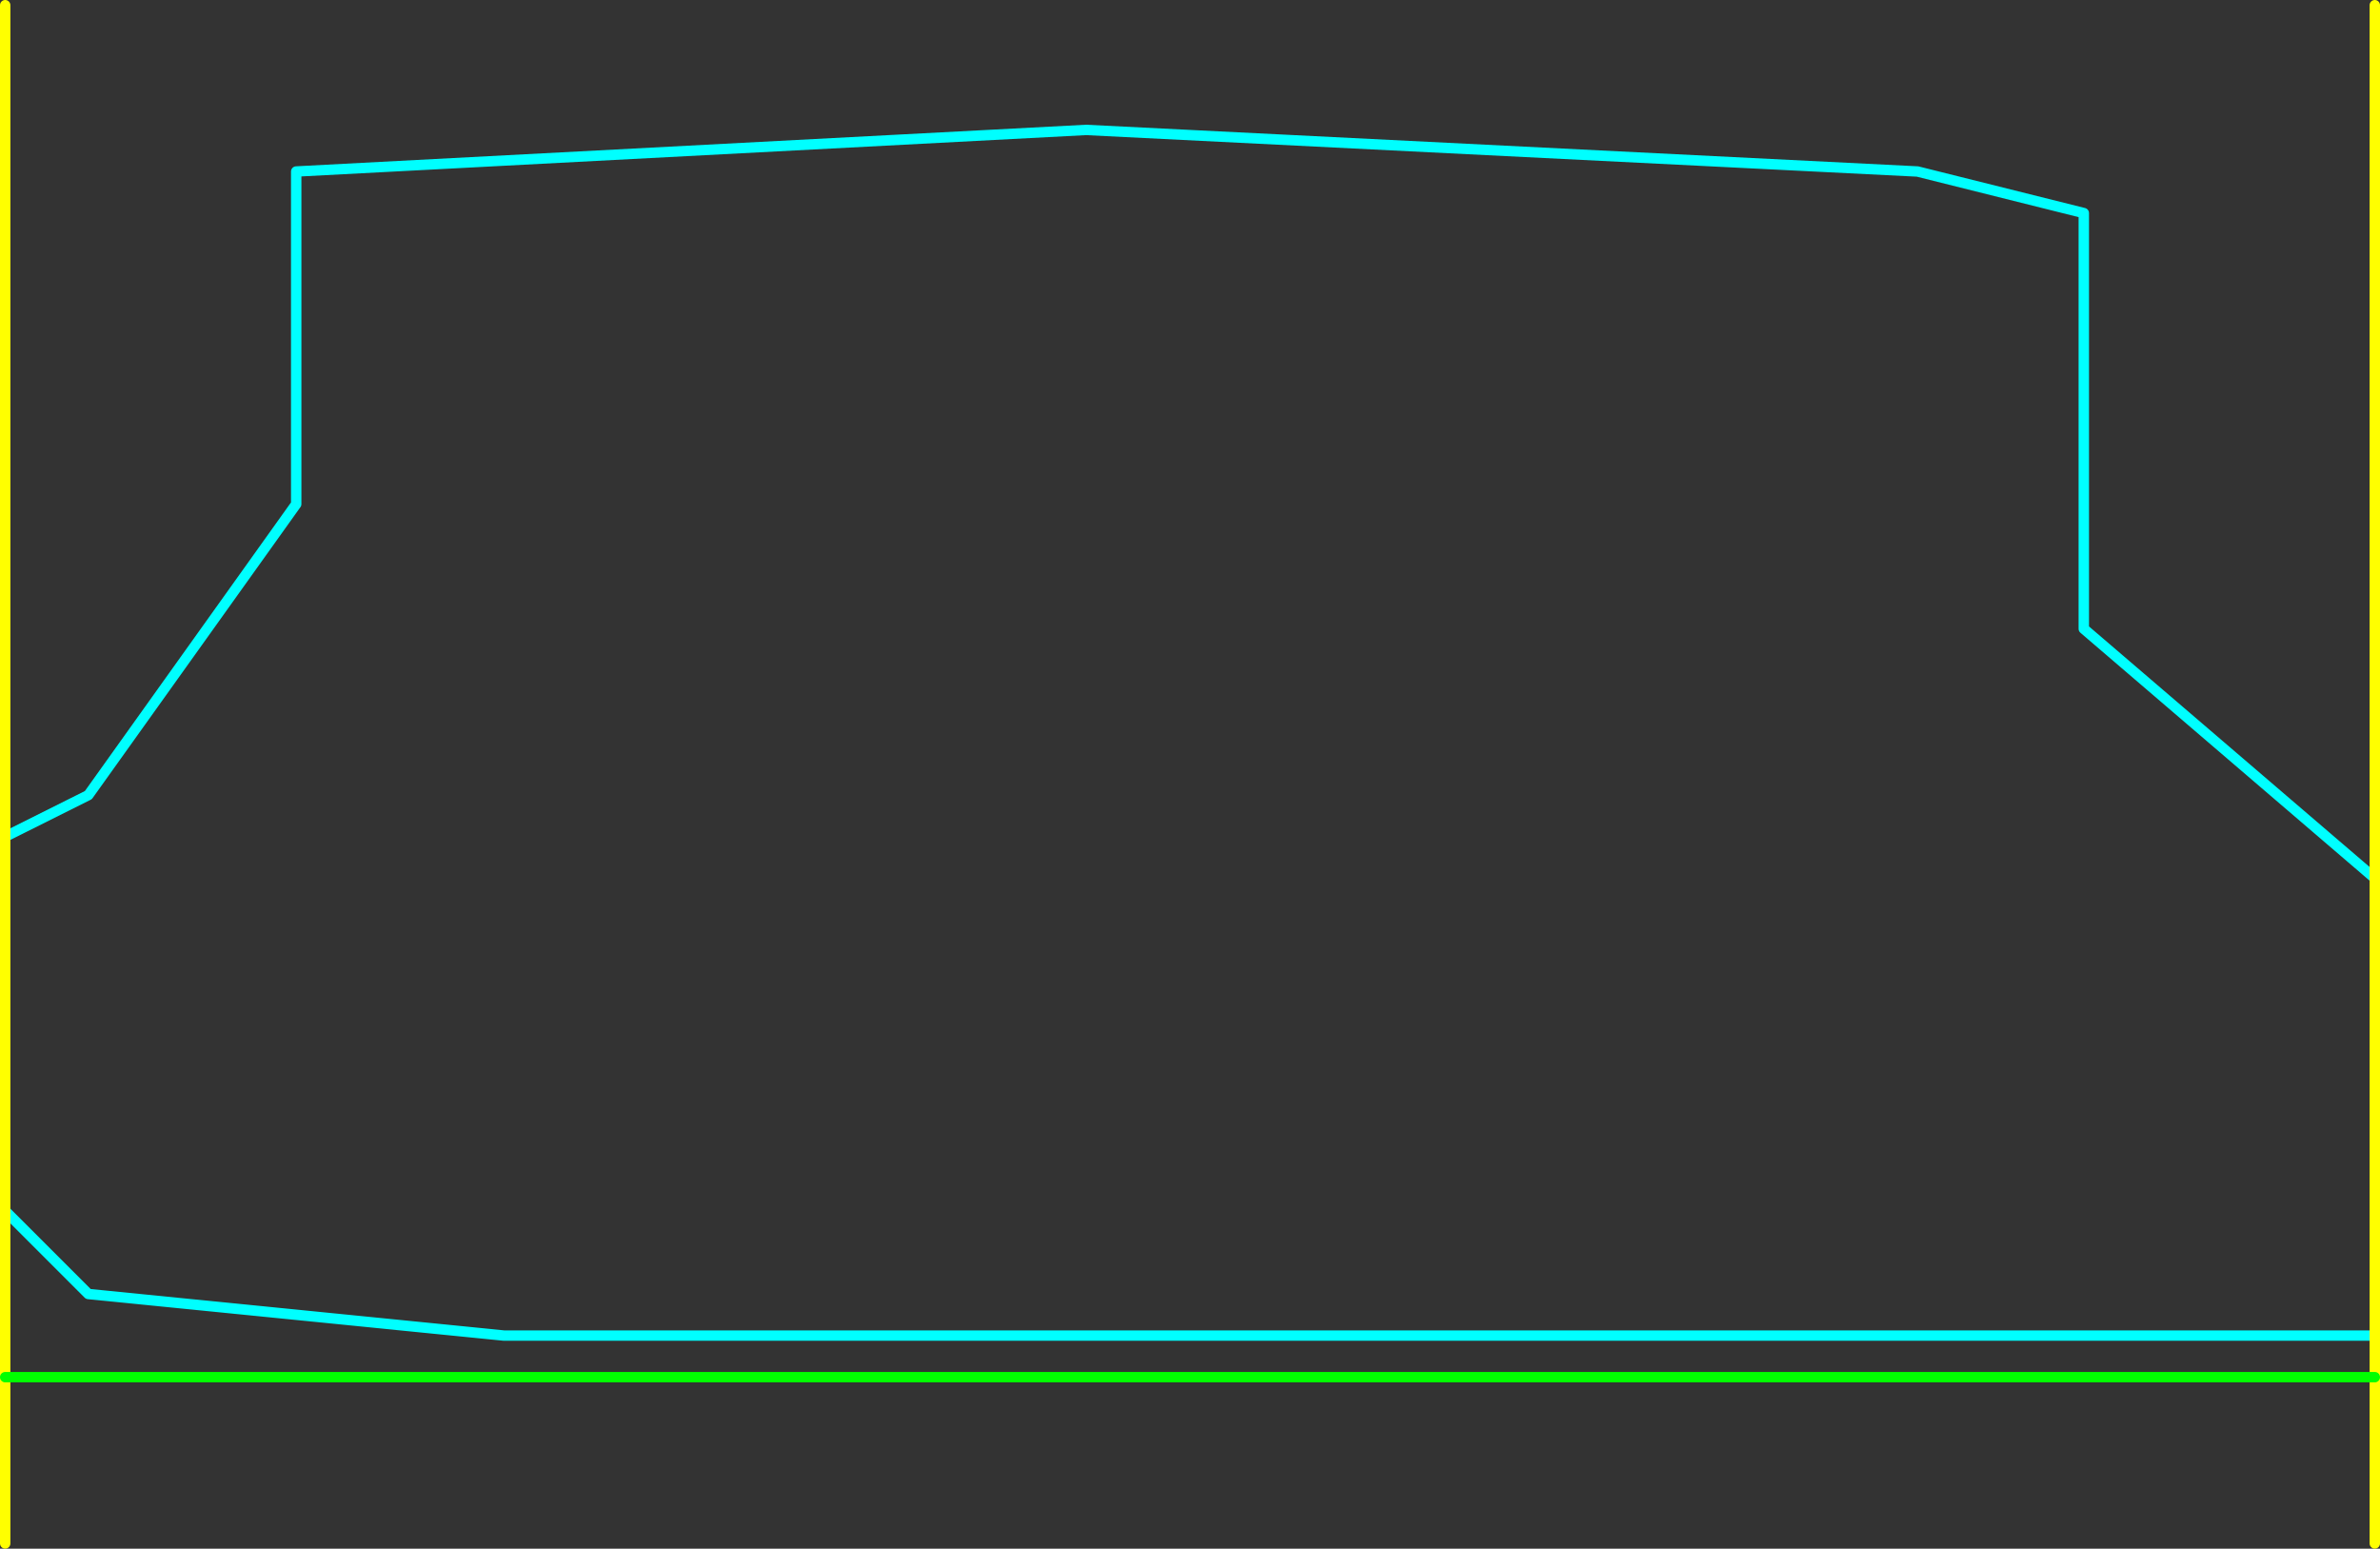 <?xml version="1.0" encoding="UTF-8" standalone="no"?>
<svg xmlns:ffdec="https://www.free-decompiler.com/flash" xmlns:xlink="http://www.w3.org/1999/xlink" ffdec:objectType="shape" height="745.0px" width="1145.0px" xmlns="http://www.w3.org/2000/svg">
  <rect width="100%" height="100%" fill="#333333" stroke="none"/>
  <g transform="matrix(1.0, 0.0, 0.0, 1.0, -1257.5, 102.5)">
    <path d="M1260.0 300.0 L1300.0 280.0 1400.0 140.0 1400.0 -20.0 1780.0 -40.0 2180.0 -20.0 2260.0 0.0 2260.0 200.0 2400.0 320.0 M2400.0 540.0 L1500.0 540.0 1300.0 520.0 1260.0 480.0" fill="none" stroke="#00ffff" stroke-linecap="round" stroke-linejoin="round" stroke-width="5.0"/>
    <path d="M2400.0 320.0 L2400.0 -100.0 M2400.0 560.0 L2400.0 540.0 2400.0 320.0 M1260.0 480.0 L1260.0 560.0 1260.0 640.0 M2400.0 560.0 L2400.0 640.0 M1260.0 480.0 L1260.0 300.0 1260.0 -100.0" fill="none" stroke="#ffff00" stroke-linecap="round" stroke-linejoin="round" stroke-width="5.0"/>
    <path d="M1260.0 560.0 L2400.0 560.0" fill="none" stroke="#00ff00" stroke-linecap="round" stroke-linejoin="round" stroke-width="5.0"/>
  </g>
</svg>
